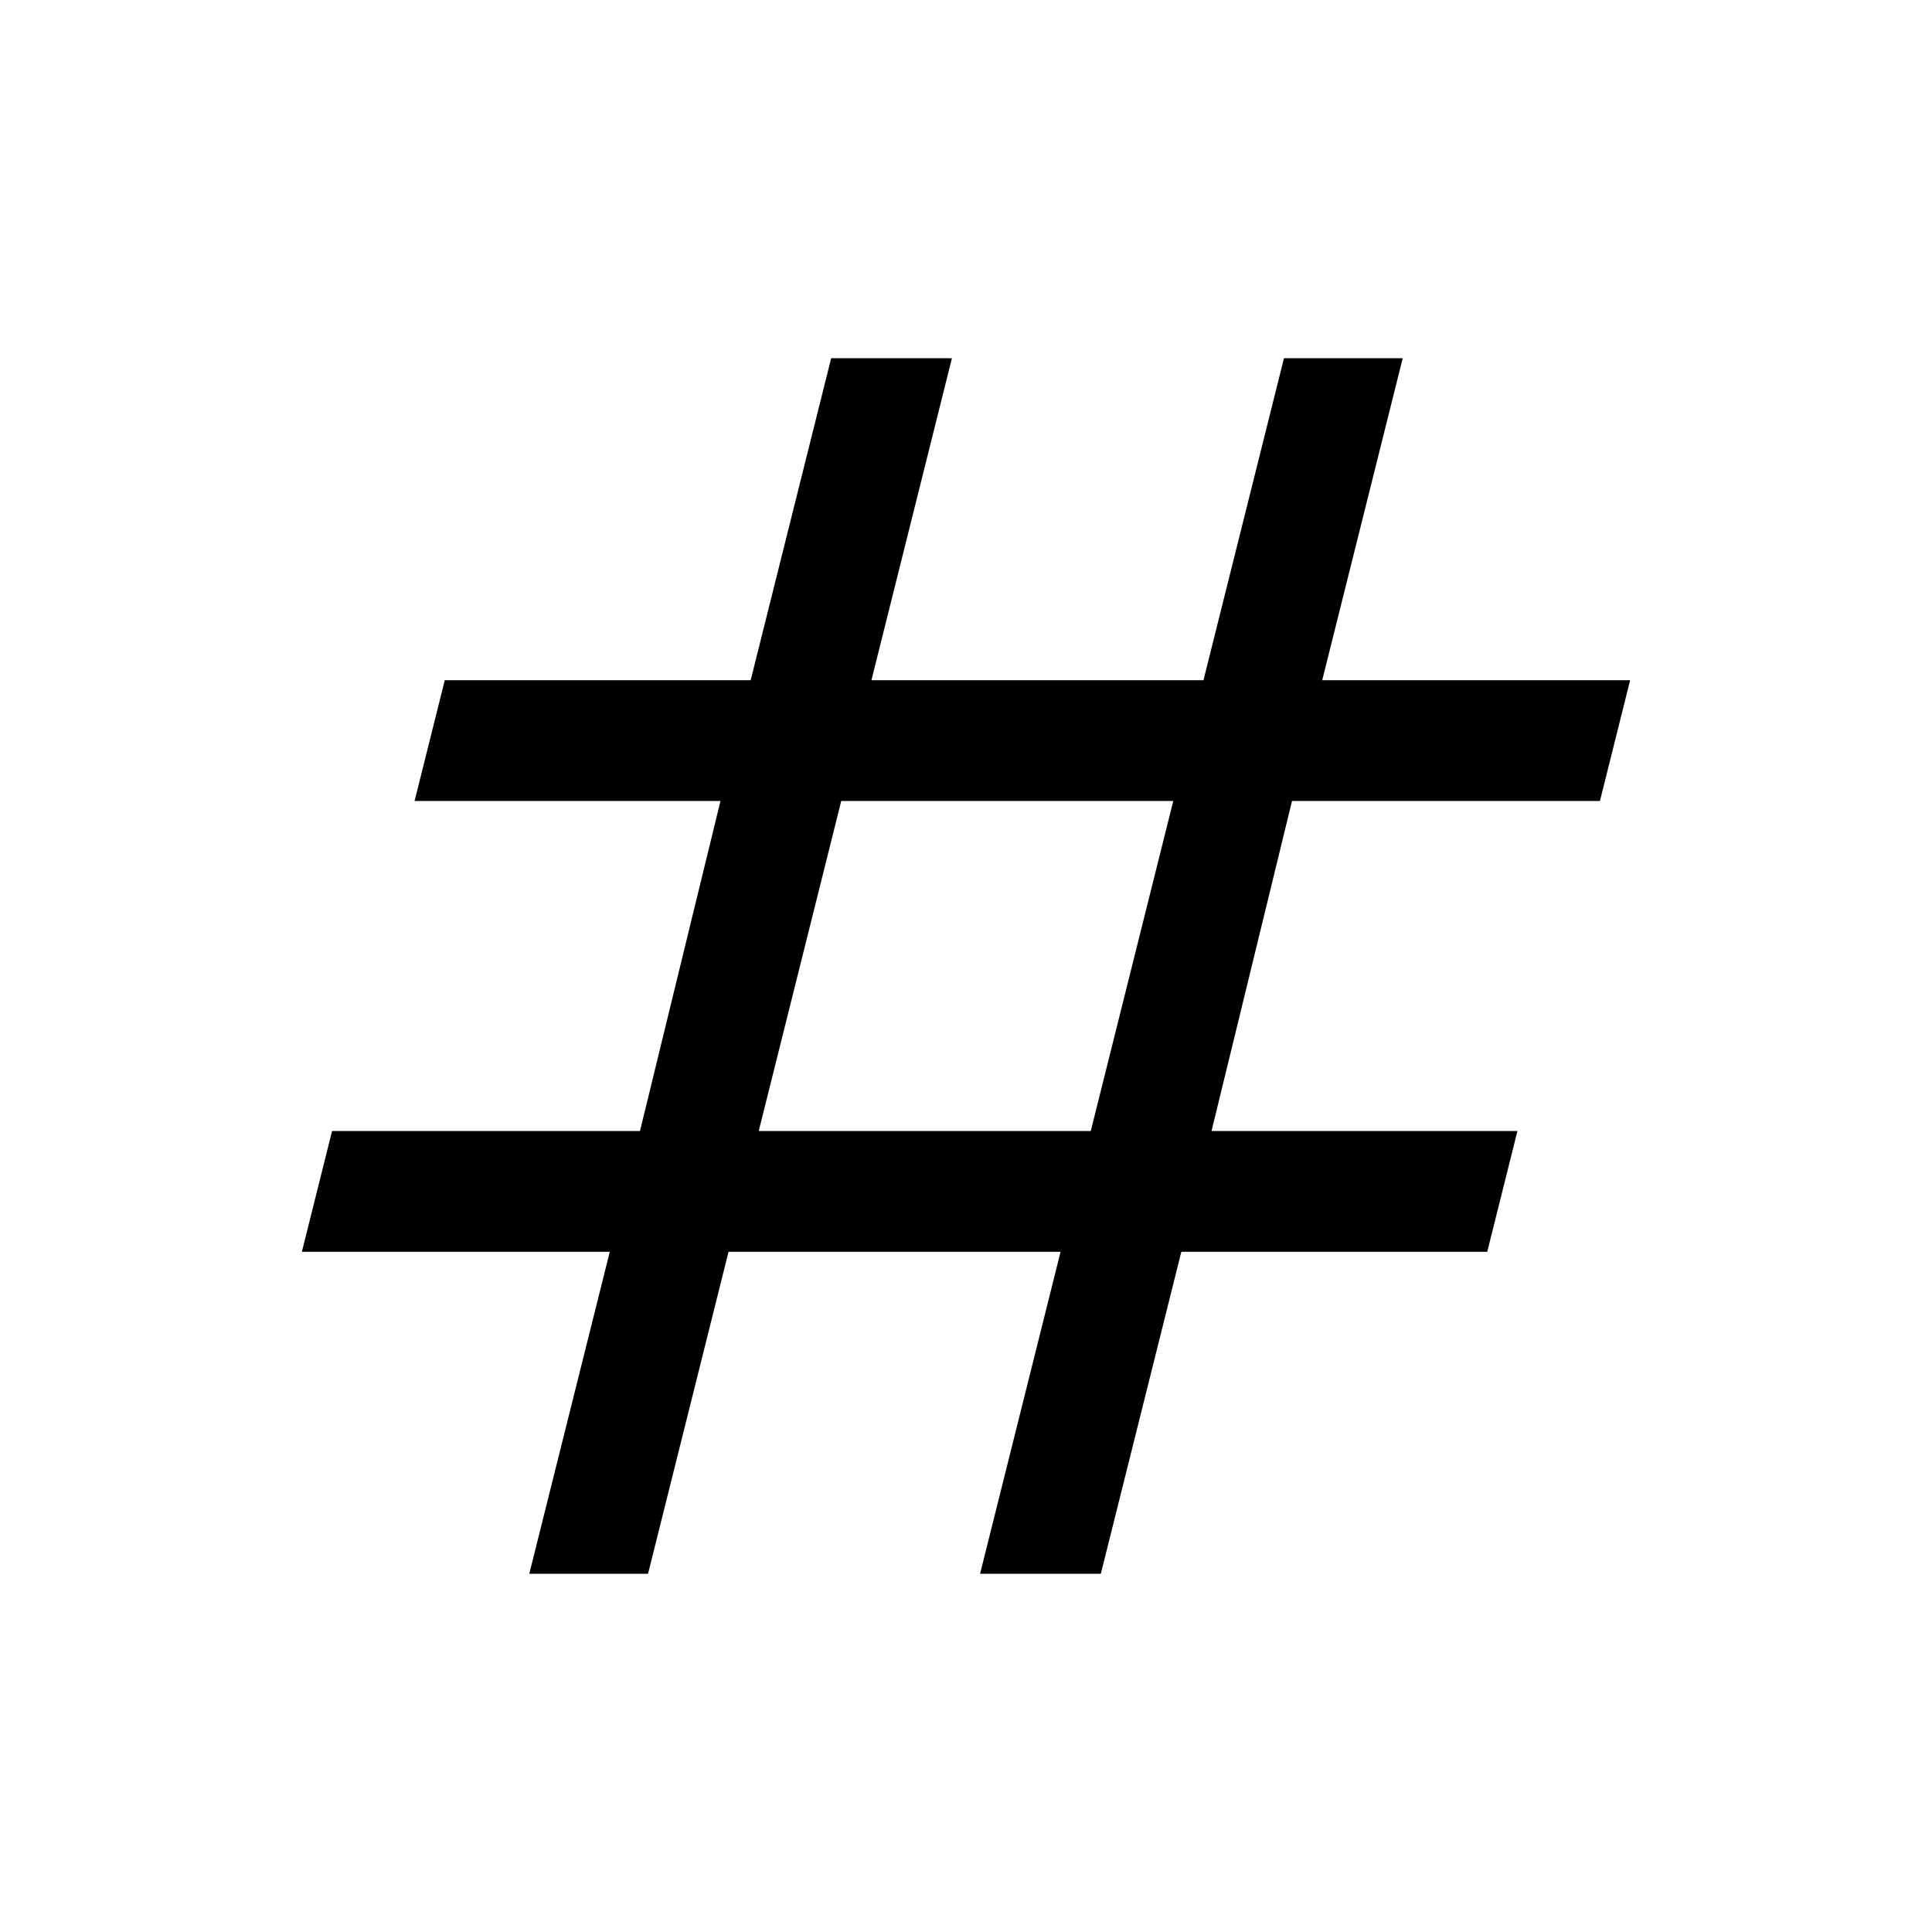 <svg xmlns="http://www.w3.org/2000/svg" viewBox="0 0 24 24"><path d="m6.575 19.55 1-4H3.75l.375-1.5H7.95l1-4.1h-3.8l.375-1.5h3.8l1-4h1.5l-1 4h4.125l1-4h1.475l-1 4h3.825l-.375 1.5H16.05l-1 4.1h3.8l-.375 1.5h-3.8l-1 4h-1.5l1-4H9.05l-1 4Zm2.85-5.5h4.125l1.025-4.1H10.45Z"/></svg>
